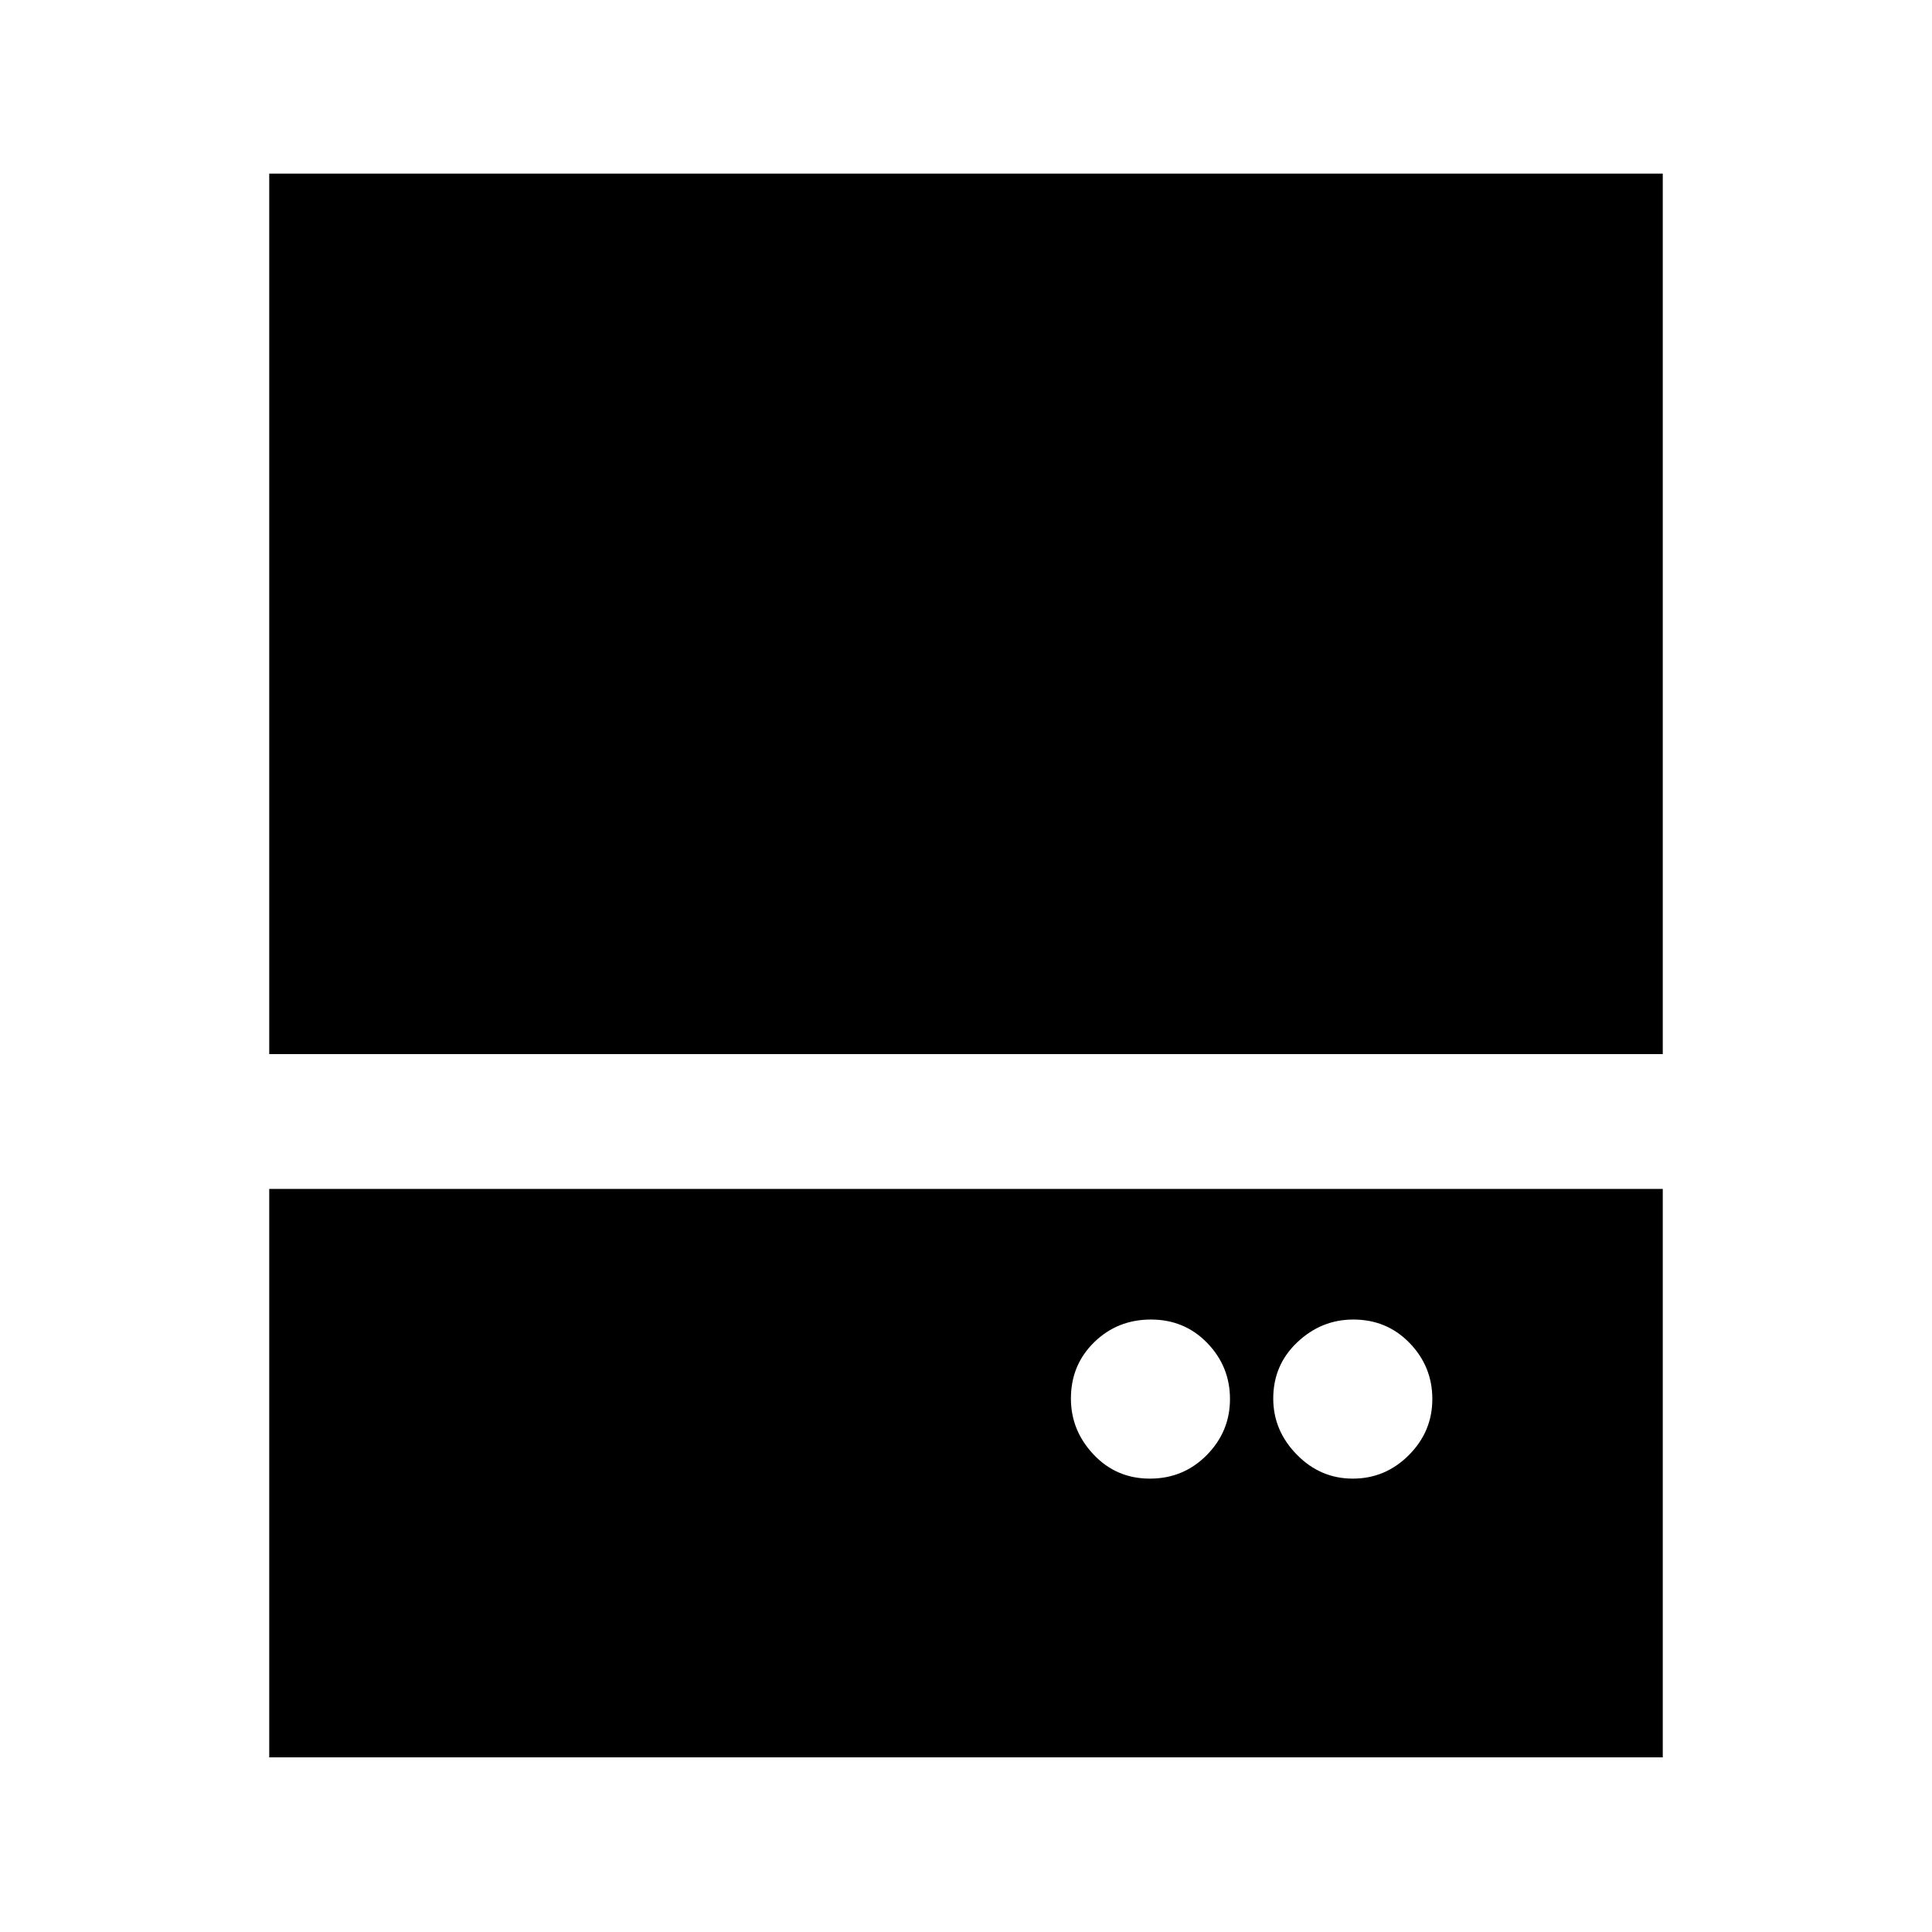 <svg xmlns="http://www.w3.org/2000/svg" height="20" viewBox="0 -960 960 960" width="20"><path d="M571.39-225.28q16.68 0 28.23-11.69 11.55-11.68 11.55-27.85 0-16.18-11.28-27.84-11.29-11.67-27.98-11.67-16.68 0-28.23 11.29t-11.55 27.97q0 15.9 11.29 27.84 11.28 11.95 27.97 11.95Zm100.82 0q16.18 0 27.84-11.69 11.67-11.68 11.67-27.85 0-16.18-11.29-27.84-11.29-11.67-27.97-11.67-15.9 0-27.84 11.29-11.95 11.29-11.95 27.97 0 15.9 11.69 27.84 11.68 11.95 27.85 11.95ZM133.78-436.22v-437.5h692.44v437.5H133.78Zm0 349.44v-282.44h692.44v282.44H133.78Z"/></svg>